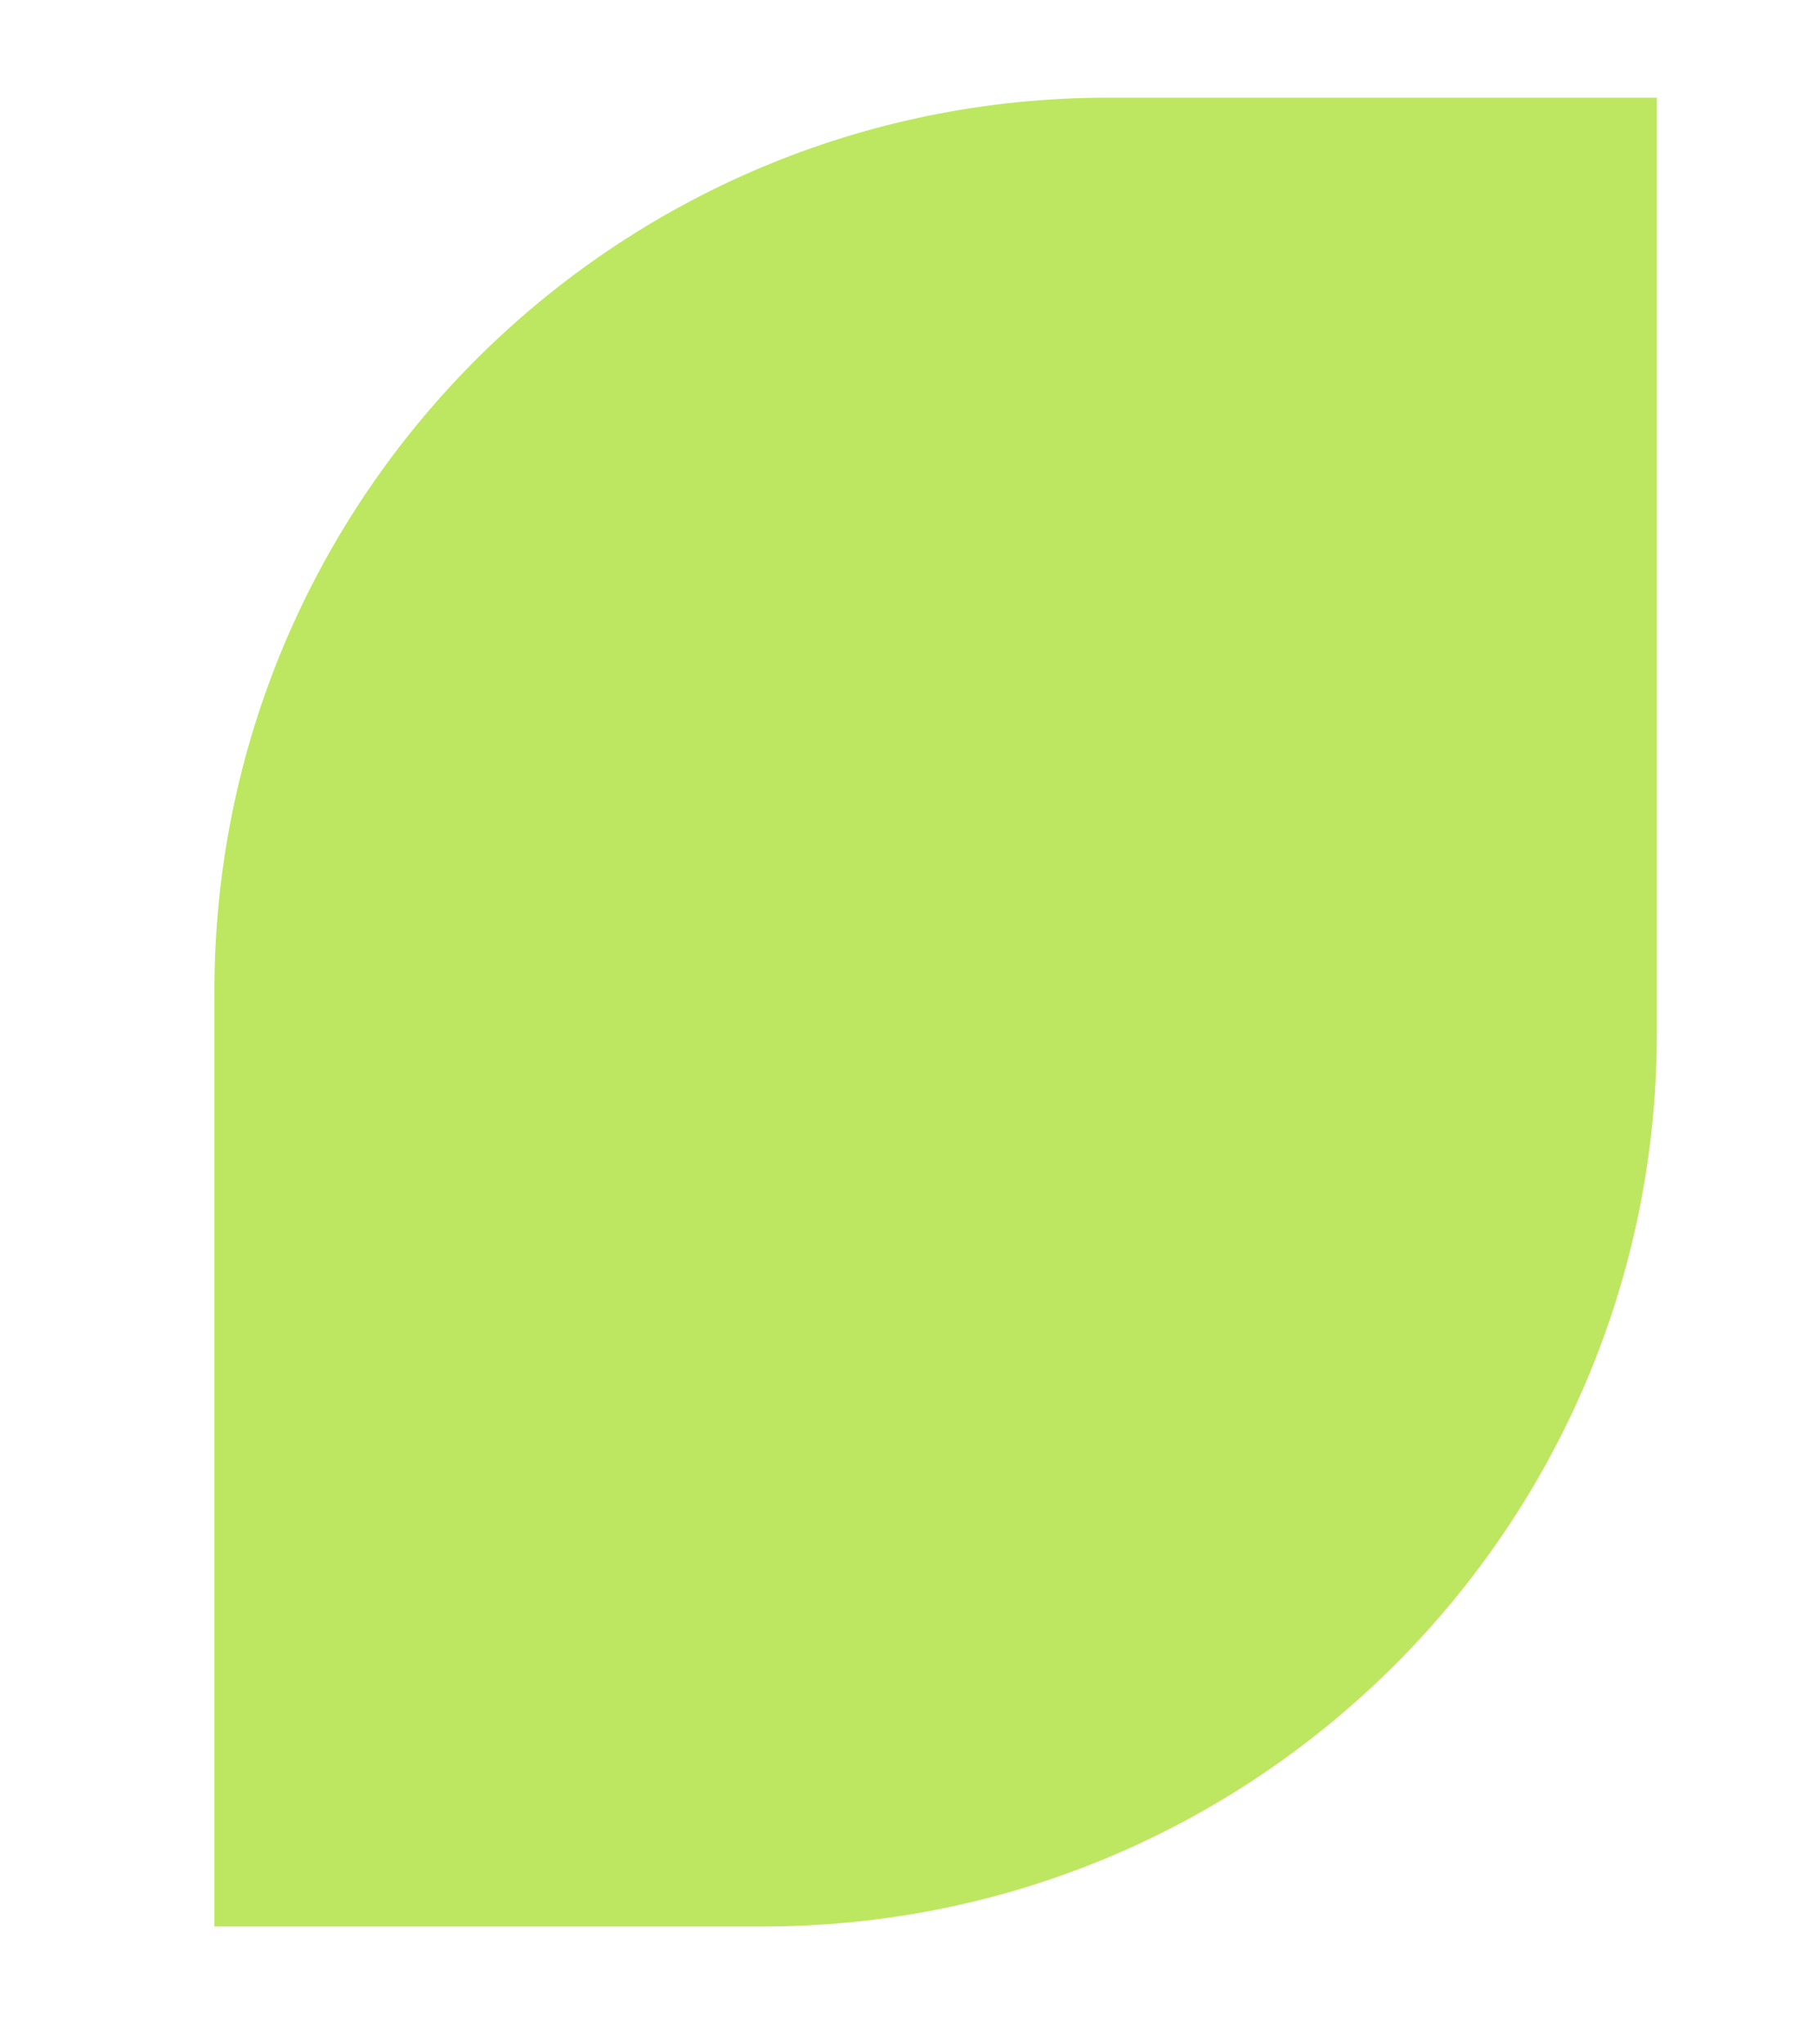 <svg width="8" height="9" viewBox="0 0 8 9" fill="none" xmlns="http://www.w3.org/2000/svg">
<path d="M0.944 4.364V8.481H3.36C5.533 8.481 7.295 6.719 7.295 4.546V0.43H4.879C2.706 0.43 0.944 2.191 0.944 4.364Z" fill="#BDE760"/>
</svg>
